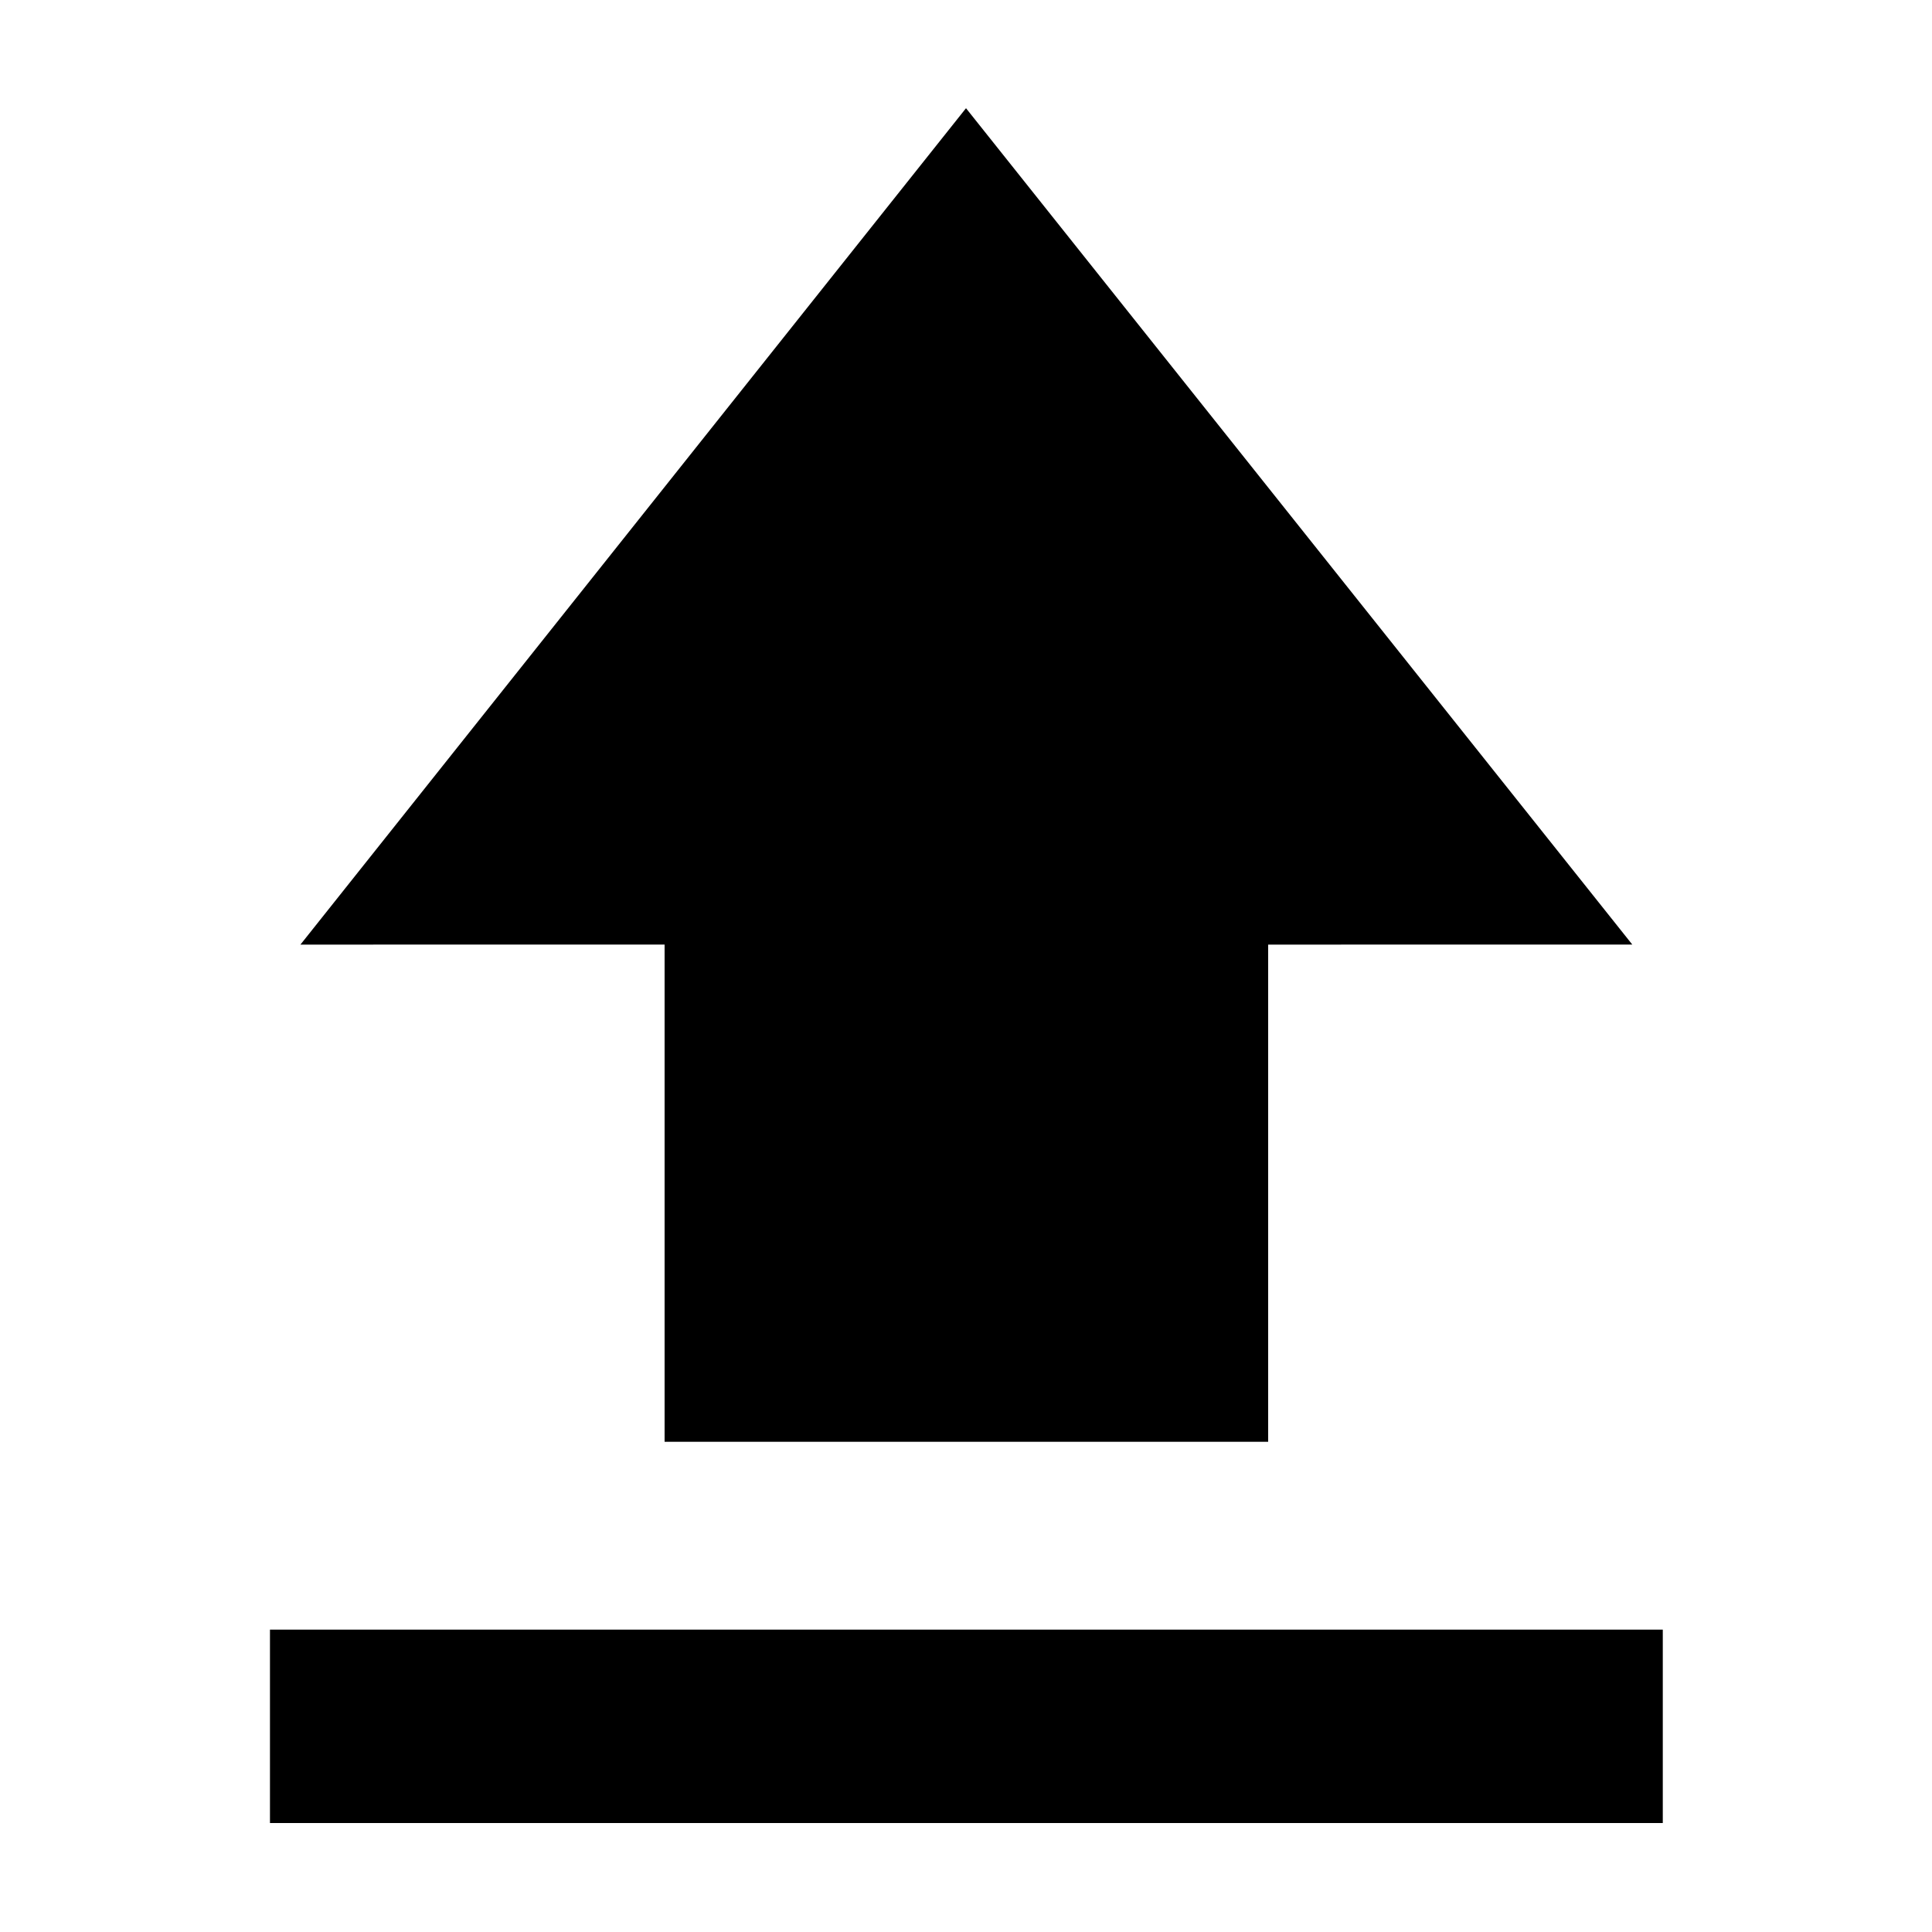 <svg xmlns="http://www.w3.org/2000/svg" height="40" viewBox="0 -960 960 960" width="40"><path d="M134.145-54.145v-96.101h692.087v96.1H134.145ZM330.232-243.58v-247.057H149.29L480-906.232l331.087 415.595H630.145v247.057H330.232Z"/></svg>